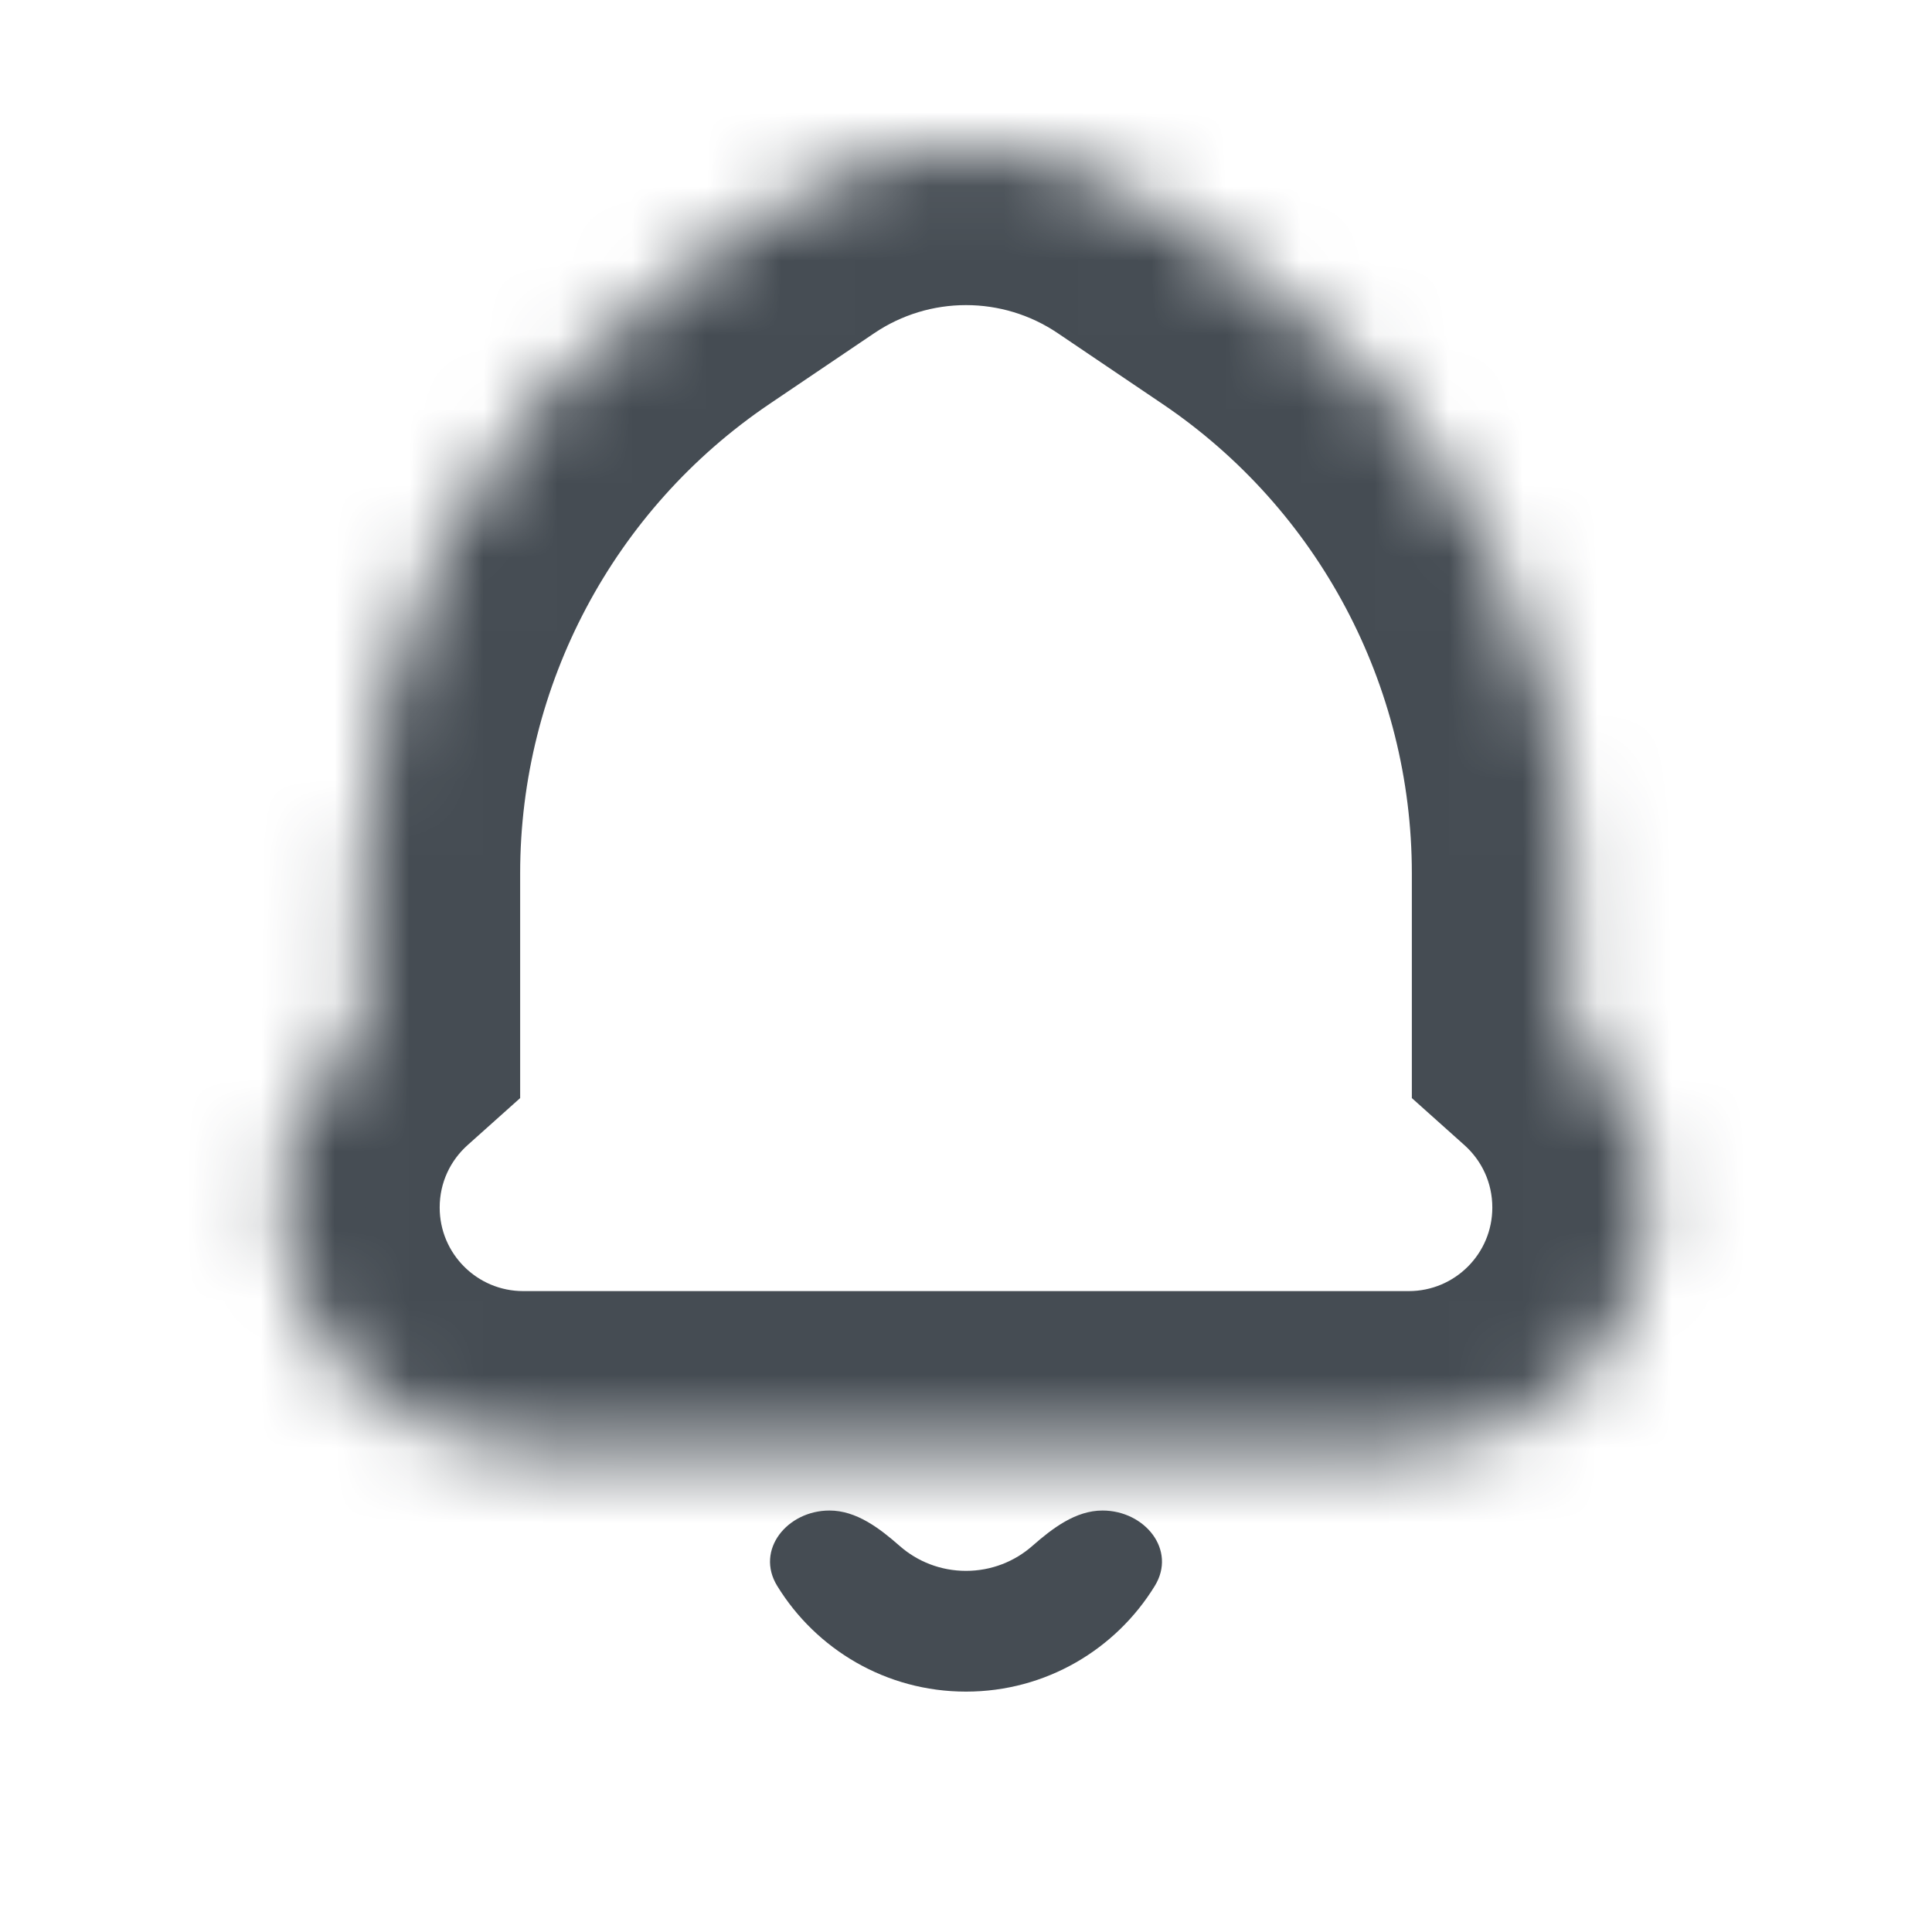 <svg width="26" height="26" viewBox="0 0 26 26" fill="none" xmlns="http://www.w3.org/2000/svg">
<path fill-rule="evenodd" clip-rule="evenodd" d="M11.163 20.328C10.594 20.328 10.162 20.858 10.459 21.342C10.983 22.196 11.925 22.765 13 22.765C14.075 22.765 15.017 22.196 15.541 21.342C15.838 20.858 15.406 20.328 14.837 20.328C14.475 20.328 14.165 20.566 13.892 20.805C13.654 21.014 13.342 21.14 13 21.14C12.658 21.14 12.346 21.014 12.108 20.805C11.836 20.566 11.525 20.328 11.163 20.328Z" fill="#454C53"/>
<mask id="mask0_1472_13939" style="mask-type:alpha" maskUnits="userSpaceOnUse" x="3" y="1" width="20" height="19">
<path fill-rule="evenodd" clip-rule="evenodd" d="M21.125 11.754C21.125 8.517 19.518 5.491 16.836 3.677L15.427 2.725C13.961 1.733 12.039 1.733 10.573 2.725L9.164 3.677C6.482 5.491 4.875 8.517 4.875 11.754V13.828C4.21 14.423 3.792 15.287 3.792 16.25C3.792 18.045 5.247 19.5 7.042 19.5H18.958C20.753 19.5 22.208 18.045 22.208 16.25C22.208 15.287 21.79 14.423 21.125 13.828V11.754Z" fill="white"/>
</mask>
<g mask="url(#mask0_1472_13939)">
<path d="M5.959 15.038L6.5 14.554V13.828V11.754C6.5 9.056 7.839 6.535 10.074 5.023L11.483 4.071C12.399 3.451 13.601 3.451 14.517 4.071L15.926 5.023C18.161 6.535 19.5 9.056 19.5 11.754V13.828V14.554L20.041 15.038C20.376 15.338 20.583 15.769 20.583 16.25C20.583 17.148 19.856 17.875 18.958 17.875H7.042C6.144 17.875 5.417 17.148 5.417 16.25C5.417 15.769 5.624 15.338 5.959 15.038ZM22.75 11.754C22.75 7.977 20.875 4.447 17.747 2.331L16.337 1.378C14.321 0.015 11.679 0.015 9.663 1.378L8.254 2.331C5.125 4.447 3.25 7.977 3.25 11.754V13.186C2.574 14.022 2.167 15.089 2.167 16.25C2.167 18.942 4.349 21.125 7.042 21.125H18.958C21.651 21.125 23.833 18.942 23.833 16.25C23.833 15.089 23.426 14.022 22.75 13.186V11.754Z" fill="#454C53"/>
<path d="M5.959 15.038L6.5 14.554V13.828V11.754C6.5 9.056 7.839 6.535 10.074 5.023L11.483 4.071C12.399 3.451 13.601 3.451 14.517 4.071L15.926 5.023C18.161 6.535 19.5 9.056 19.5 11.754V13.828V14.554L20.041 15.038C20.376 15.338 20.583 15.769 20.583 16.25C20.583 17.148 19.856 17.875 18.958 17.875H7.042C6.144 17.875 5.417 17.148 5.417 16.25C5.417 15.769 5.624 15.338 5.959 15.038ZM22.75 11.754C22.75 7.977 20.875 4.447 17.747 2.331L16.337 1.378C14.321 0.015 11.679 0.015 9.663 1.378L8.254 2.331C5.125 4.447 3.25 7.977 3.25 11.754V13.186C2.574 14.022 2.167 15.089 2.167 16.25C2.167 18.942 4.349 21.125 7.042 21.125H18.958C21.651 21.125 23.833 18.942 23.833 16.25C23.833 15.089 23.426 14.022 22.75 13.186V11.754Z" stroke="#454C53"/>
</g>
</svg>
